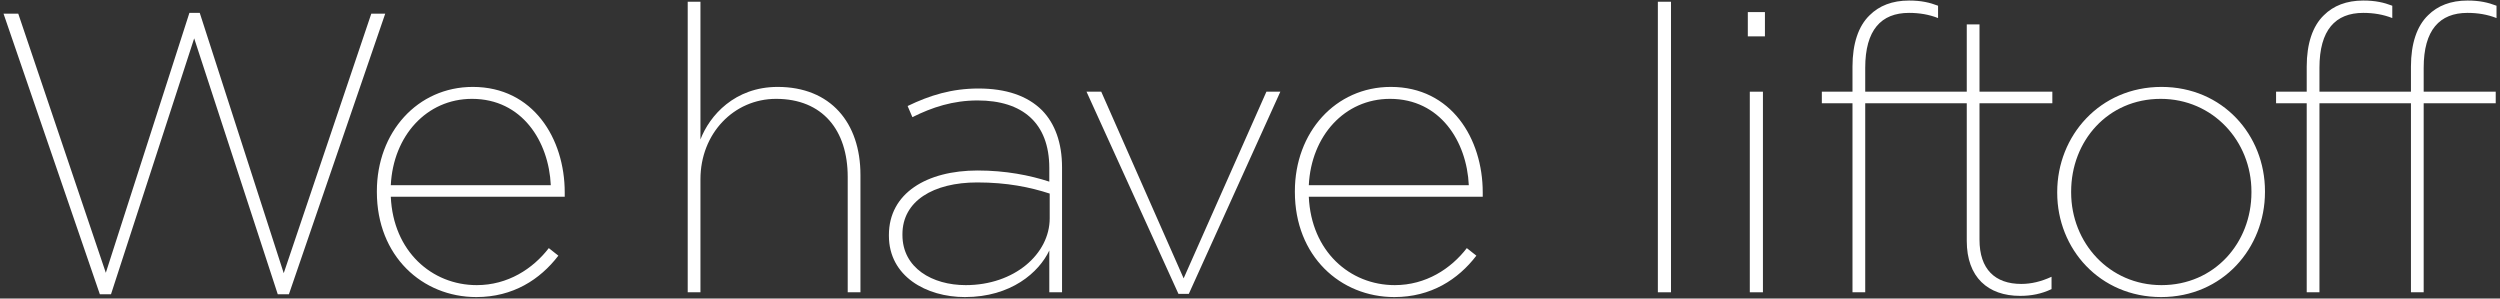 <?xml version="1.0" encoding="UTF-8" standalone="no"?>
<svg width="402px" height="48px" viewBox="0 0 402 48" version="1.1" xmlns="http://www.w3.org/2000/svg" xmlns:xlink="http://www.w3.org/1999/xlink">
    <rect x="0" y="0" width="402" height="48" fill="#333333" stroke="none"/>
    <!-- Generator: Sketch 3.8.3 (29802) - http://www.bohemiancoding.com/sketch -->
    <title>headline</title>
    <desc>Created with Sketch.</desc>
    <defs></defs>
    <g id="Website" stroke="none" stroke-width="1" fill="none" fill-rule="evenodd">
        <g id="hello-skyliner" transform="translate(-399, -250)" fill="#FFFFFF">
            <g id="content" transform="translate(300, 250)">
                <g id="headline" transform="translate(99, 0)">
                    <path d="M383.652,14.744 L387.68,14.744 L387.68,10.712 C387.68,7 388.64,4.184 390.432,2.456 C391.968,0.92 394.08,0.088 396.768,0.088 C398.752,0.088 400.096,0.408 401.44,0.92 L401.44,2.904 C399.968,2.328 398.432,2.072 396.768,2.072 C392.288,2.072 389.728,4.824 389.728,10.904 L389.728,14.744 L401.312,14.744 L401.312,16.6 L389.728,16.6 L389.728,47 L387.68,47 L387.68,16.6 L383.652,16.6 L372.968,16.6 L372.968,47 L370.92,47 L370.92,16.6 L365.992,16.6 L365.992,14.744 L370.92,14.744 L370.92,10.712 C370.92,7 371.88,4.184 373.672,2.456 C375.208,0.92 377.32,0.088 380.008,0.088 C381.992,0.088 383.336,0.408 384.68,0.92 L384.68,2.904 C383.208,2.328 381.672,2.072 380.008,2.072 C375.528,2.072 372.968,4.824 372.968,10.904 L372.968,14.744 L383.652,14.744 Z" id="ff"></path>
                    <path d="M347.504,47.768 C357.424,47.768 364.208,39.896 364.208,30.872 L364.208,30.744 C364.208,21.72 357.424,13.976 347.568,13.976 C337.648,13.976 330.8,21.848 330.8,30.872 L330.8,31 C330.8,40.024 337.648,47.768 347.504,47.768 Z M347.568,45.848 C339.184,45.848 333.04,39.064 333.04,30.936 L333.04,30.808 C333.04,22.68 338.928,15.896 347.44,15.896 C355.824,15.896 362.032,22.68 362.032,30.808 L362.032,30.936 C362.032,39.064 356.08,45.848 347.568,45.848 Z" id="o"></path>
                    <path d="M311.42,14.744 L316.256,14.744 L316.256,3.928 L318.304,3.928 L318.304,14.744 L330.016,14.744 L330.016,16.6 L318.304,16.6 L318.304,38.552 C318.304,43.288 320.8,45.656 325.024,45.656 C326.624,45.656 328.224,45.272 329.888,44.504 L329.888,46.488 C328.288,47.256 326.624,47.576 324.832,47.576 C319.648,47.576 316.256,44.568 316.256,38.744 L316.256,16.6 L311.42,16.6 L299.928,16.6 L299.928,47 L297.88,47 L297.88,16.6 L292.952,16.6 L292.952,14.744 L297.88,14.744 L297.88,10.712 C297.88,7 298.84,4.184 300.632,2.456 C302.168,0.92 304.28,0.088 306.968,0.088 C308.952,0.088 310.296,0.408 311.64,0.92 L311.64,2.904 C310.168,2.328 308.632,2.072 306.968,2.072 C302.488,2.072 299.928,4.824 299.928,10.904 L299.928,14.744 L311.42,14.744 Z" id="ft"></path>
                    <polygon id="i" points="281.368 47 283.48 47 283.48 14.744 281.368 14.744"></polygon>
                    <polygon id="i" points="281.048 5.848 283.8 5.848 283.8 1.944 281.048 1.944"></polygon>
                    <polygon id="l" points="266.584 47 268.696 47 268.696 0.28 266.584 0.28"></polygon>
                    <path d="M224.216,47.768 C230.104,47.768 234.456,44.952 237.4,41.112 L235.864,39.896 C233.304,43.224 229.272,45.848 224.28,45.848 C217.048,45.848 210.84,40.408 210.456,31.64 L238.424,31.64 L238.424,30.936 C238.424,22.296 233.368,13.976 223.64,13.976 C214.744,13.976 208.216,21.272 208.216,30.744 L208.216,30.872 C208.216,41.176 215.512,47.768 224.216,47.768 Z M210.456,29.784 C210.84,21.848 216.216,15.896 223.512,15.896 C231.576,15.896 235.864,22.744 236.184,29.784 L210.456,29.784 Z" id="e"></path>
                    <polygon id="v" points="189.496 47.256 191.16 47.256 205.88 14.744 203.64 14.744 190.328 44.76 177.08 14.744 174.712 14.744"></polygon>
                    <path d="M155.16,47.768 C162.584,47.768 167.064,43.8 168.728,40.28 L168.728,47 L170.776,47 L170.776,26.904 C170.776,22.936 169.624,19.864 167.576,17.752 C165.208,15.384 161.752,14.232 157.336,14.232 C153.048,14.232 149.528,15.32 145.944,17.048 L146.712,18.84 C149.912,17.24 153.24,16.152 157.208,16.152 C164.376,16.152 168.728,19.736 168.728,27.032 L168.728,29.208 C165.592,28.184 161.688,27.416 157.208,27.416 C149.016,27.416 142.936,31.064 142.936,37.784 L142.936,37.912 C142.936,44.44 148.952,47.768 155.16,47.768 Z M155.288,45.848 C149.912,45.848 145.112,43.096 145.112,37.784 L145.112,37.656 C145.112,32.344 150.04,29.336 157.144,29.336 C161.944,29.336 165.656,30.104 168.792,31.128 L168.792,35.096 C168.792,40.856 163.096,45.848 155.288,45.848 Z" id="a"></path>
                    <path d="M110.584,47 L112.632,47 L112.632,28.824 C112.632,21.464 118.008,15.896 124.792,15.896 C132.28,15.896 136.312,20.952 136.312,28.44 L136.312,47 L138.36,47 L138.36,28.12 C138.36,19.736 133.56,13.976 125.048,13.976 C118.136,13.976 114.104,18.584 112.632,22.424 L112.632,0.28 L110.584,0.28 L110.584,47 Z" id="h"></path>
                    <path d="M89.784,41.112 L88.248,39.896 C85.688,43.224 81.656,45.848 76.664,45.848 C69.432,45.848 63.224,40.408 62.84,31.64 L90.808,31.64 L90.808,30.936 C90.808,22.296 85.752,13.976 76.024,13.976 C67.128,13.976 60.6,21.272 60.6,30.744 L60.6,30.872 C60.6,41.176 67.896,47.768 76.6,47.768 C82.488,47.768 86.84,44.952 89.784,41.112 Z M62.84,29.784 C63.224,21.848 68.6,15.896 75.896,15.896 C83.96,15.896 88.248,22.744 88.568,29.784 L62.84,29.784 Z" id="e"></path>
                    <polygon id="w" points="16.056 47.32 17.848 47.32 31.224 6.168 44.664 47.32 46.456 47.32 61.944 2.2 59.704 2.2 45.624 43.928 32.12 2.072 30.456 2.072 17.016 43.864 2.936 2.2 0.568 2.2"></polygon>
                </g>
            </g>
        </g>
    </g>
</svg>
